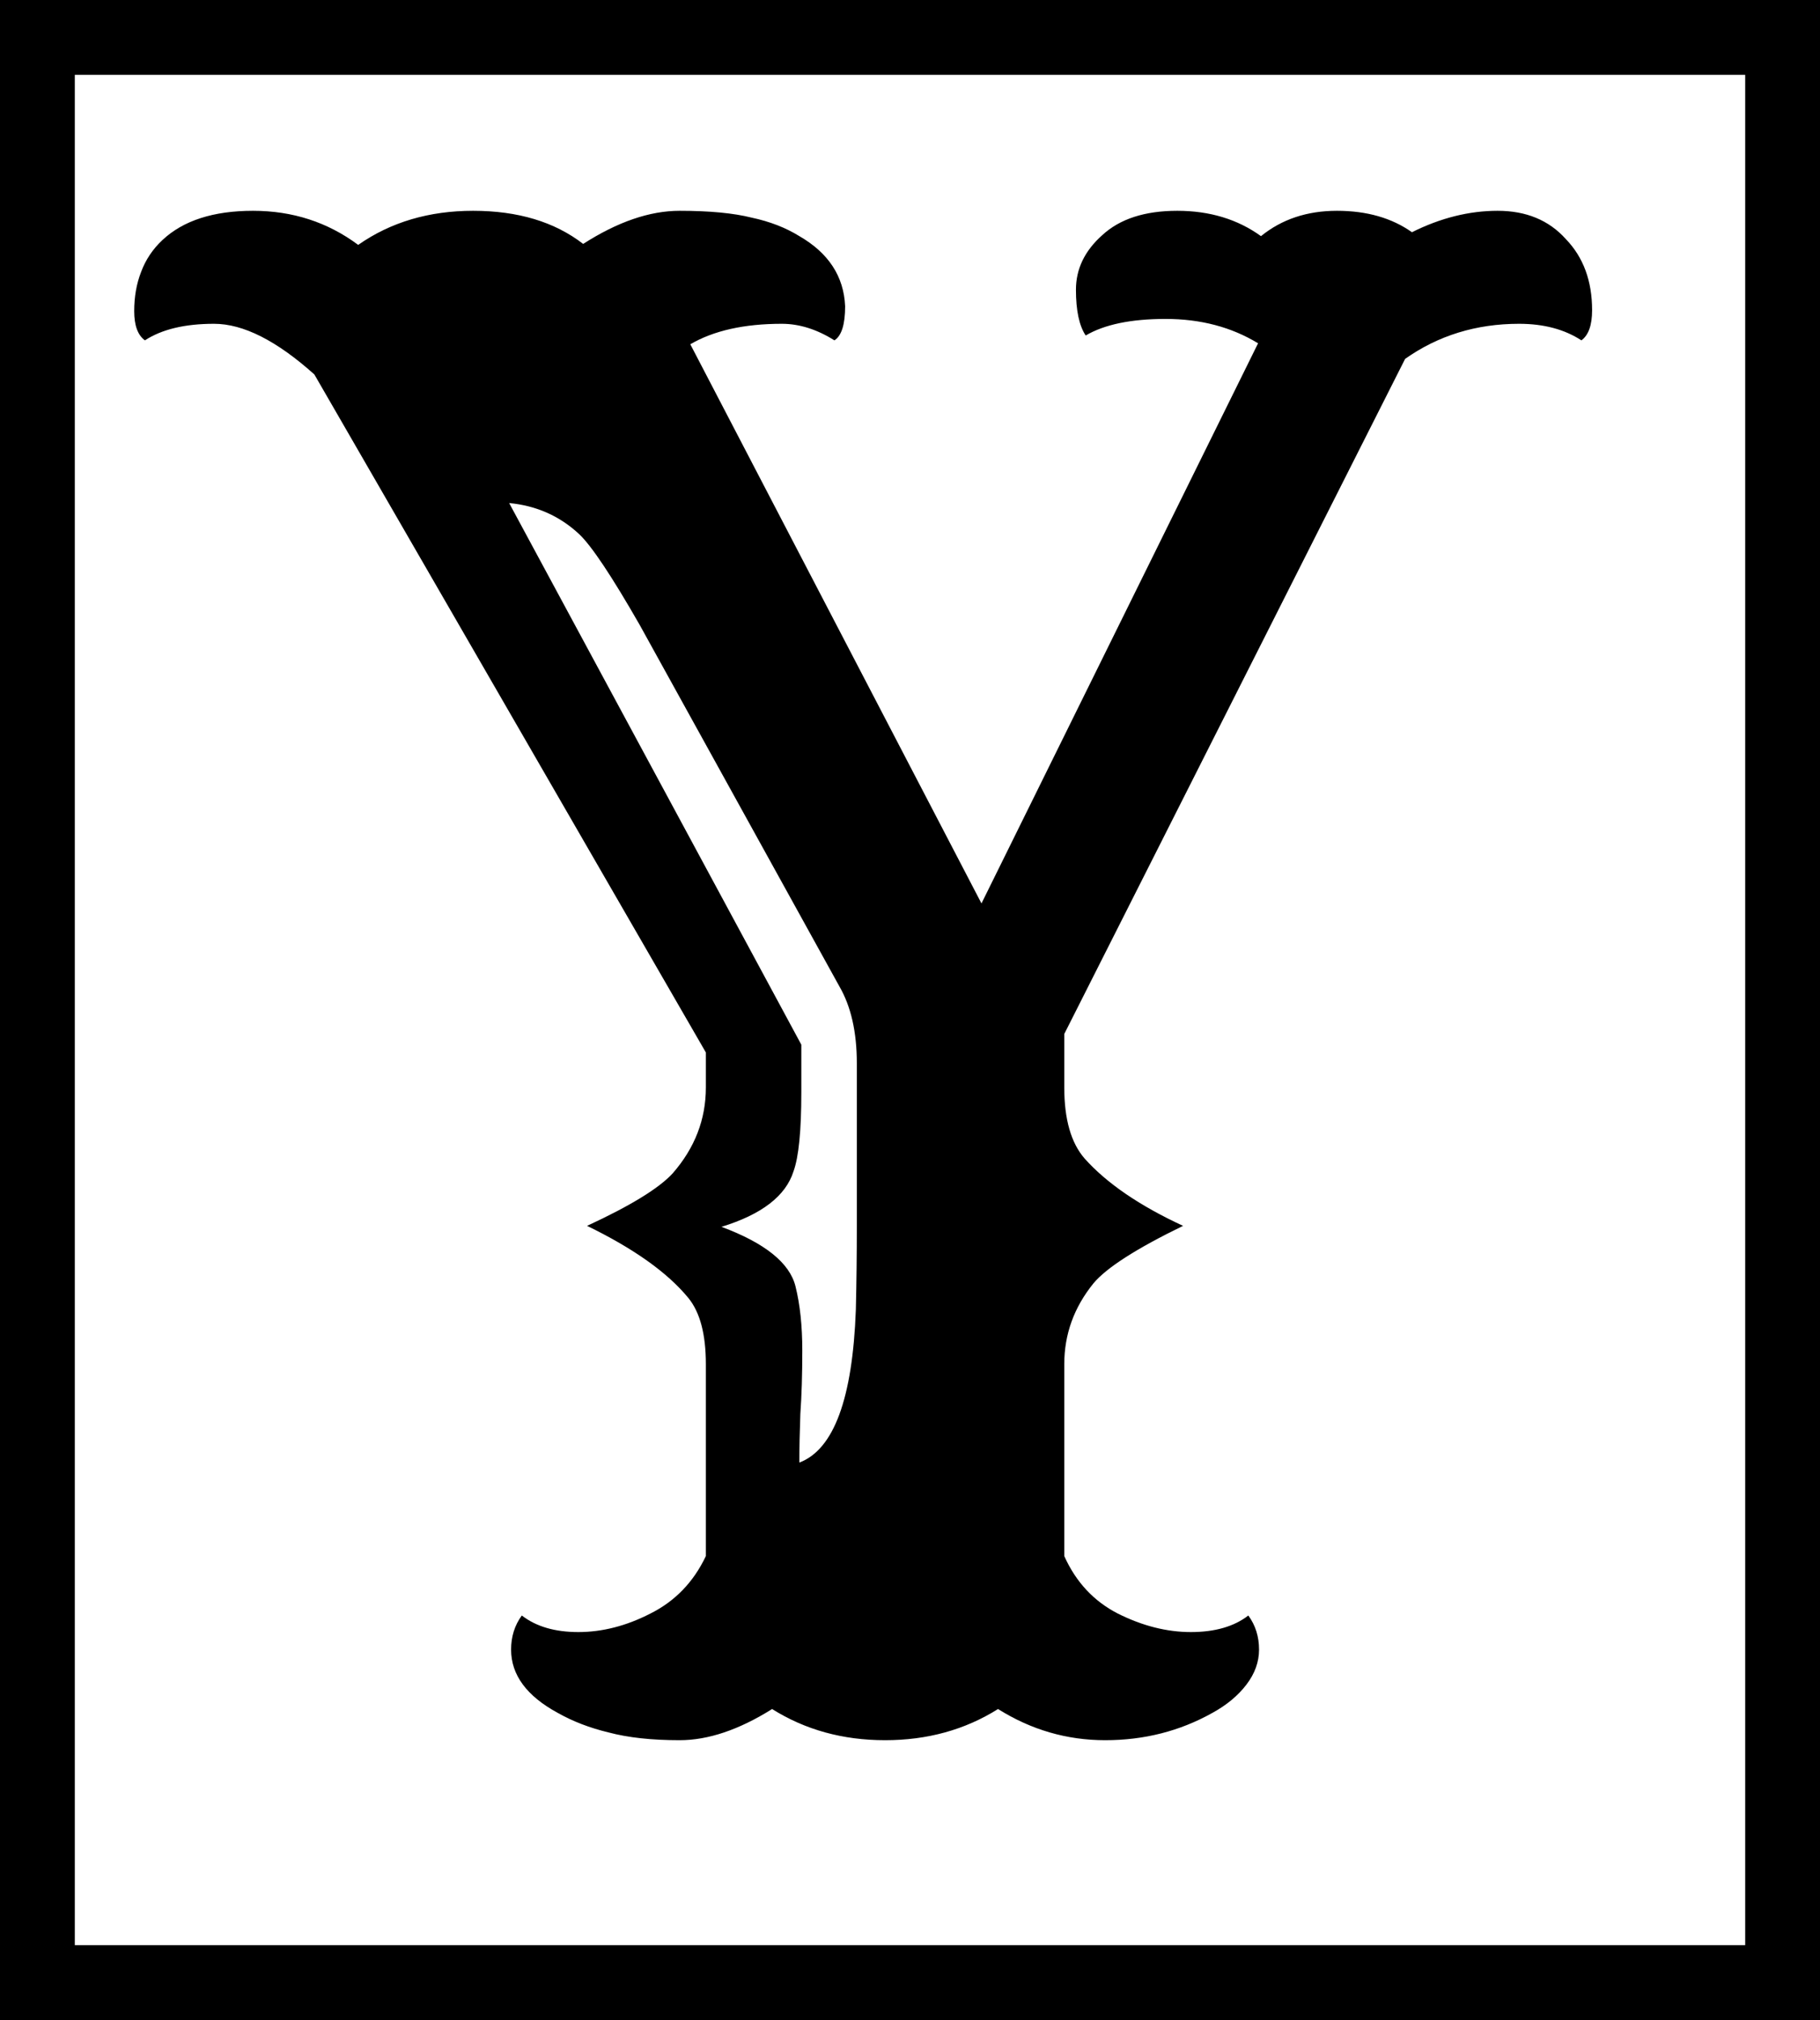 <svg width="73" height="81" viewBox="0 0 73 81" fill="none" xmlns="http://www.w3.org/2000/svg">
<path d="M40.031 68.531C38.703 69.365 37.193 69.781 35.5 69.781C33.807 69.781 32.297 69.365 30.969 68.531C29.641 69.365 28.404 69.781 27.258 69.781C26.138 69.781 25.188 69.677 24.406 69.469C23.651 69.287 22.974 69.026 22.375 68.688C21.125 68.01 20.5 67.164 20.5 66.148C20.5 65.628 20.643 65.172 20.93 64.781C21.503 65.224 22.258 65.445 23.195 65.445C24.159 65.445 25.122 65.198 26.086 64.703C27.076 64.208 27.818 63.44 28.312 62.398V54.703C28.312 53.505 28.078 52.62 27.609 52.047C26.776 51.031 25.422 50.068 23.547 49.156C25.292 48.349 26.438 47.646 26.984 47.047C27.87 46.031 28.312 44.885 28.312 43.609V42.203L12.609 15.016C11.099 13.662 9.758 12.984 8.586 12.984C7.414 12.984 6.49 13.206 5.812 13.648C5.526 13.44 5.383 13.05 5.383 12.477C5.383 11.904 5.474 11.383 5.656 10.914C5.839 10.419 6.125 9.99 6.516 9.625C7.349 8.844 8.56 8.453 10.148 8.453C11.737 8.453 13.143 8.909 14.367 9.82C15.669 8.909 17.206 8.453 18.977 8.453C20.773 8.453 22.245 8.896 23.391 9.781C24.771 8.896 26.06 8.453 27.258 8.453C28.456 8.453 29.419 8.544 30.148 8.727C30.878 8.883 31.516 9.13 32.062 9.469C33.234 10.146 33.846 11.083 33.898 12.281C33.898 13.01 33.755 13.466 33.469 13.648C32.766 13.206 32.062 12.984 31.359 12.984C29.849 12.984 28.625 13.258 27.688 13.805L39.367 36.227L50.461 13.766C49.393 13.115 48.156 12.789 46.75 12.789C45.37 12.789 44.302 13.01 43.547 13.453C43.286 13.062 43.156 12.45 43.156 11.617C43.156 10.784 43.508 10.055 44.211 9.43C44.914 8.779 45.917 8.453 47.219 8.453C48.521 8.453 49.641 8.792 50.578 9.469C51.411 8.792 52.427 8.453 53.625 8.453C54.823 8.453 55.825 8.74 56.633 9.312C57.779 8.74 58.925 8.453 60.07 8.453C61.216 8.453 62.128 8.831 62.805 9.586C63.508 10.315 63.859 11.266 63.859 12.438C63.859 13.037 63.716 13.44 63.43 13.648C62.753 13.206 61.919 12.984 60.93 12.984C59.211 12.984 57.688 13.453 56.359 14.391L42.688 41.461V43.609C42.688 44.885 42.961 45.836 43.508 46.461C44.393 47.45 45.708 48.349 47.453 49.156C45.578 50.068 44.38 50.836 43.859 51.461C43.078 52.425 42.688 53.505 42.688 54.703V62.398C43.156 63.44 43.872 64.208 44.836 64.703C45.825 65.198 46.802 65.445 47.766 65.445C48.729 65.445 49.497 65.224 50.07 64.781C50.357 65.172 50.5 65.628 50.5 66.148C50.5 66.643 50.331 67.112 49.992 67.555C49.654 67.997 49.198 68.375 48.625 68.688C47.323 69.417 45.891 69.781 44.328 69.781C42.792 69.781 41.359 69.365 40.031 68.531ZM32.062 58.648C33.443 58.128 34.198 56.083 34.328 52.516C34.354 51.422 34.367 50.302 34.367 49.156V42.633C34.367 41.383 34.133 40.354 33.664 39.547L25.656 25.055C24.537 23.102 23.729 21.891 23.234 21.422C22.453 20.693 21.516 20.276 20.422 20.172L32.141 41.891V43.805C32.141 45.341 32.036 46.396 31.828 46.969C31.516 47.958 30.552 48.7 28.938 49.195C30.682 49.846 31.672 50.641 31.906 51.578C32.089 52.307 32.18 53.167 32.18 54.156C32.18 55.12 32.154 55.966 32.102 56.695C32.075 57.425 32.062 58.075 32.062 58.648Z" fill="black"/>
<rect x="1.5" y="1.5" width="70" height="78" stroke="black" stroke-width="3"/>
</svg>
